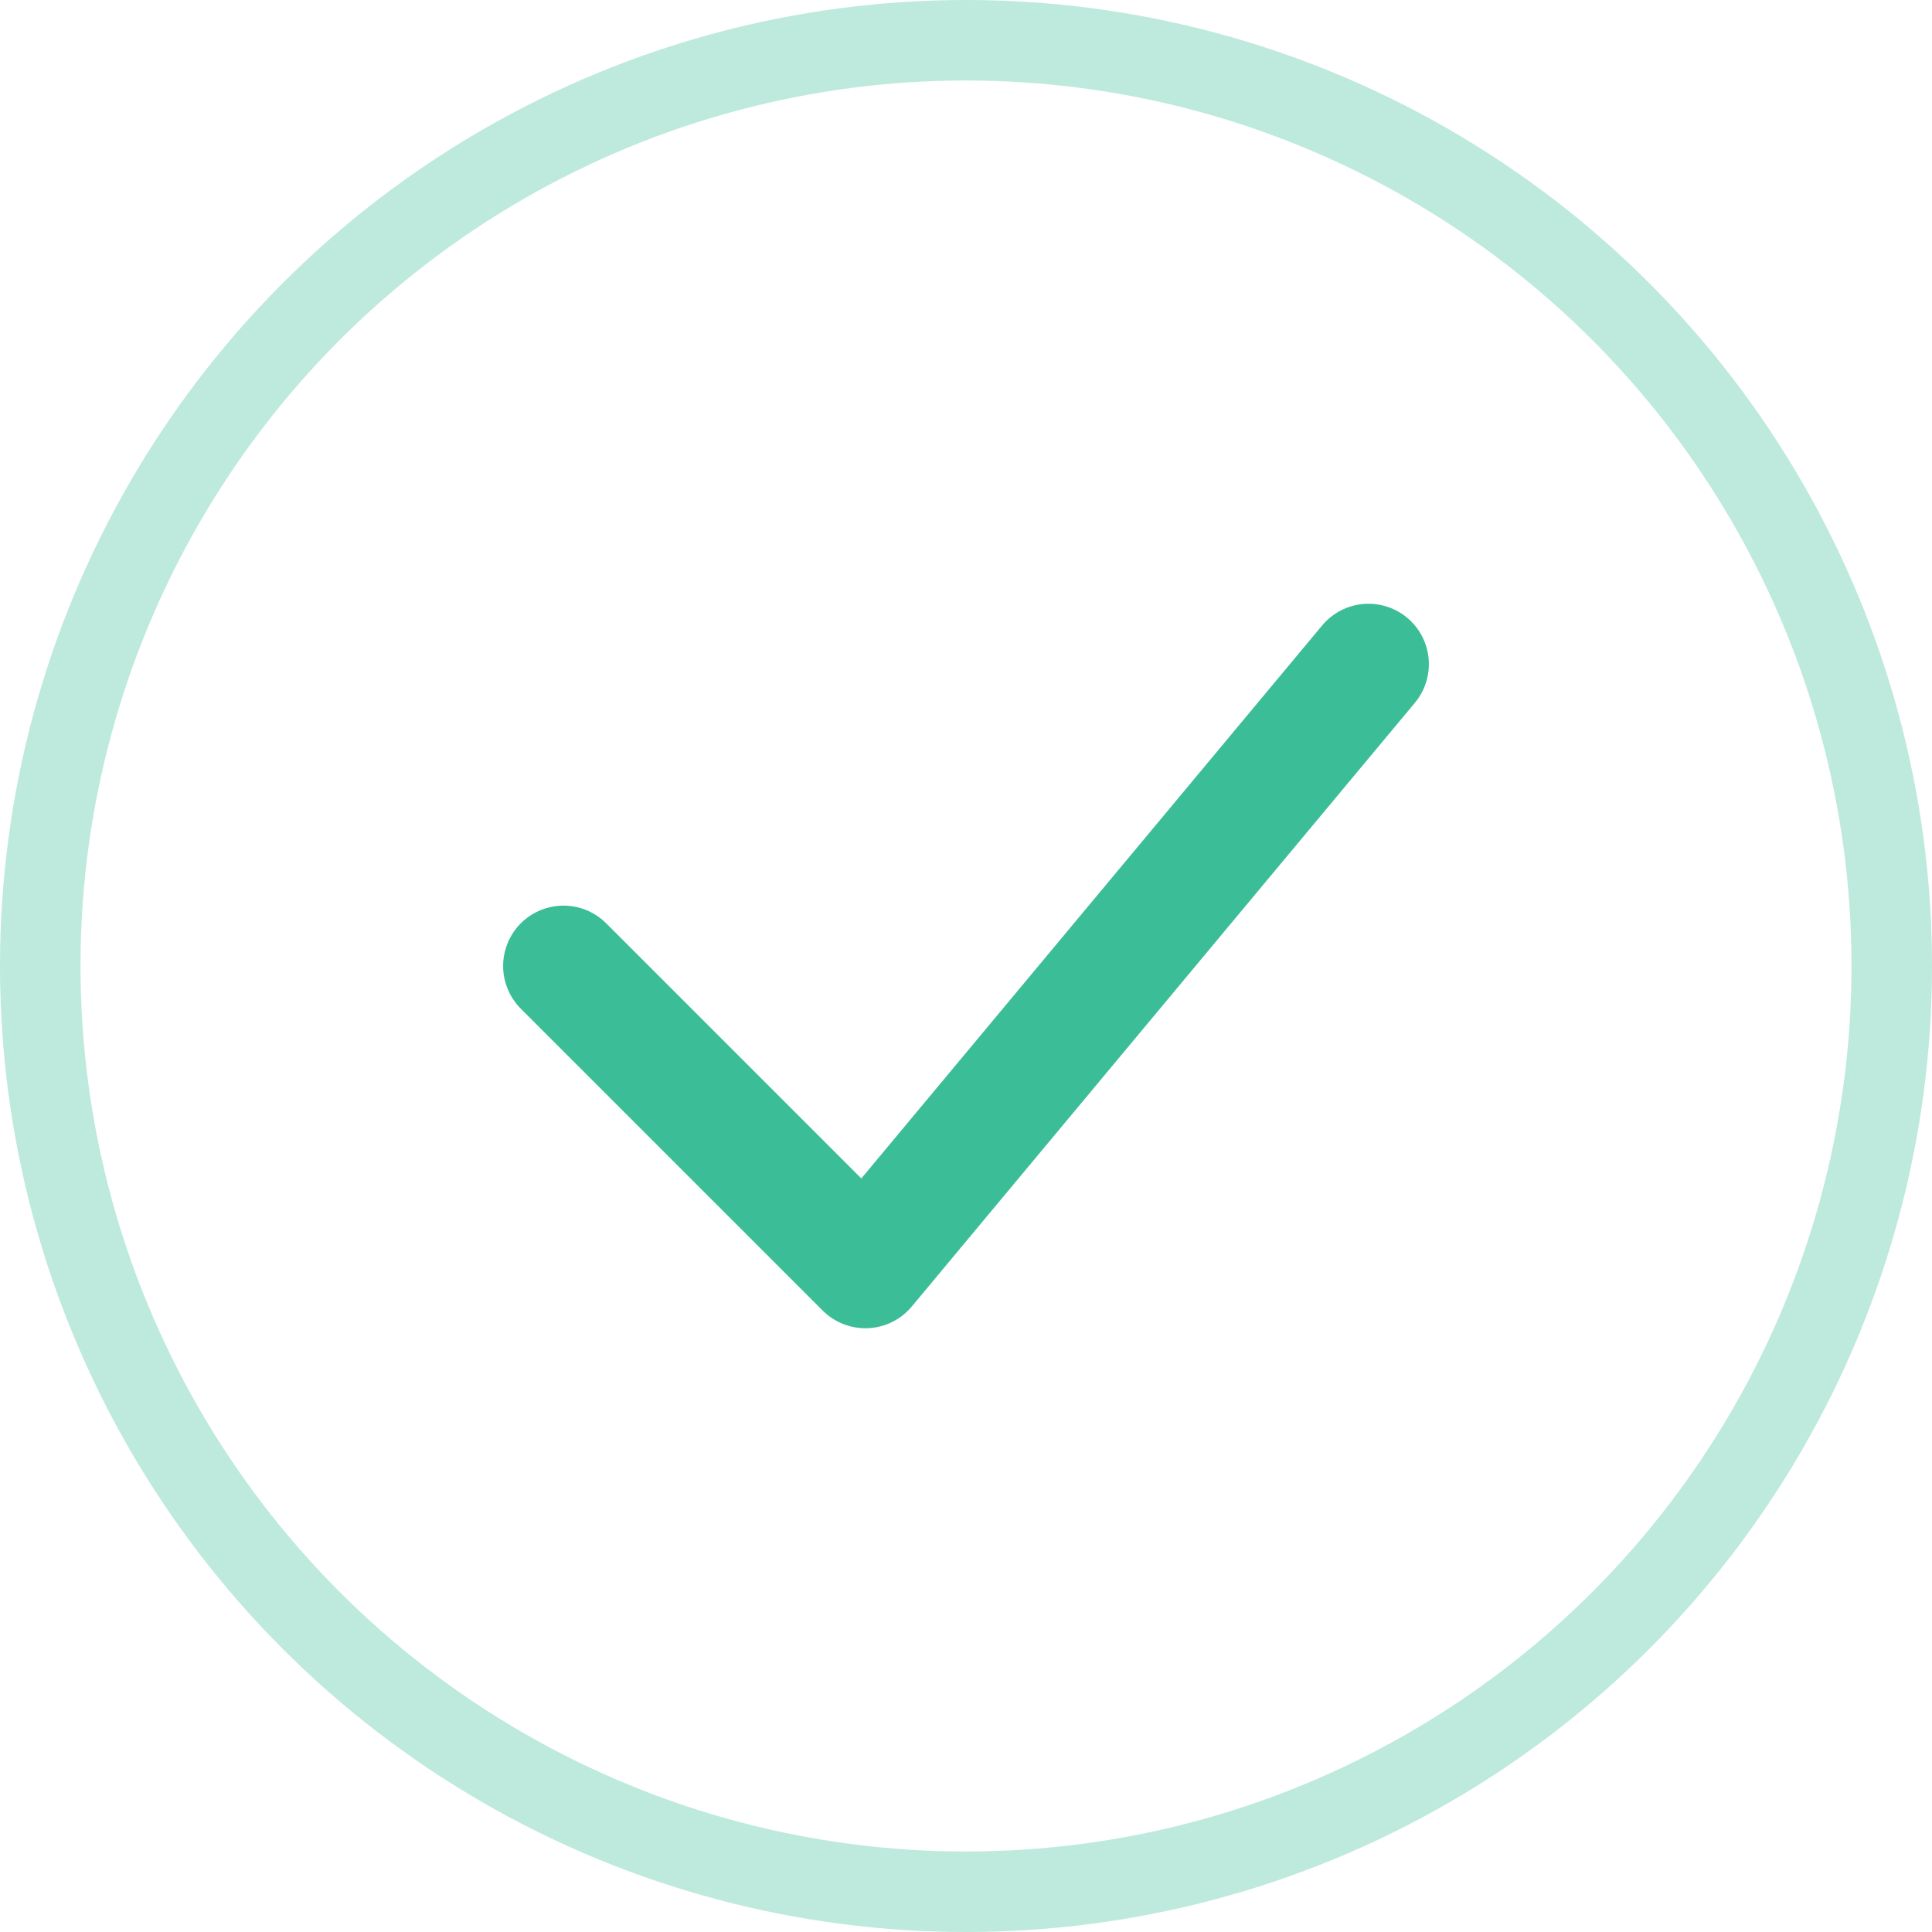 <svg width="24" height="24" viewBox="0 0 24 24" fill="none" xmlns="http://www.w3.org/2000/svg">
<circle cx="12" cy="12" r="11.5" stroke="#3BBE97" stroke-opacity="0.33"/>
<path d="M7 12L10.75 15.75L17 8.25" stroke="#3BBE97" stroke-width="1.5" stroke-linecap="round" stroke-linejoin="round"/>
</svg>
